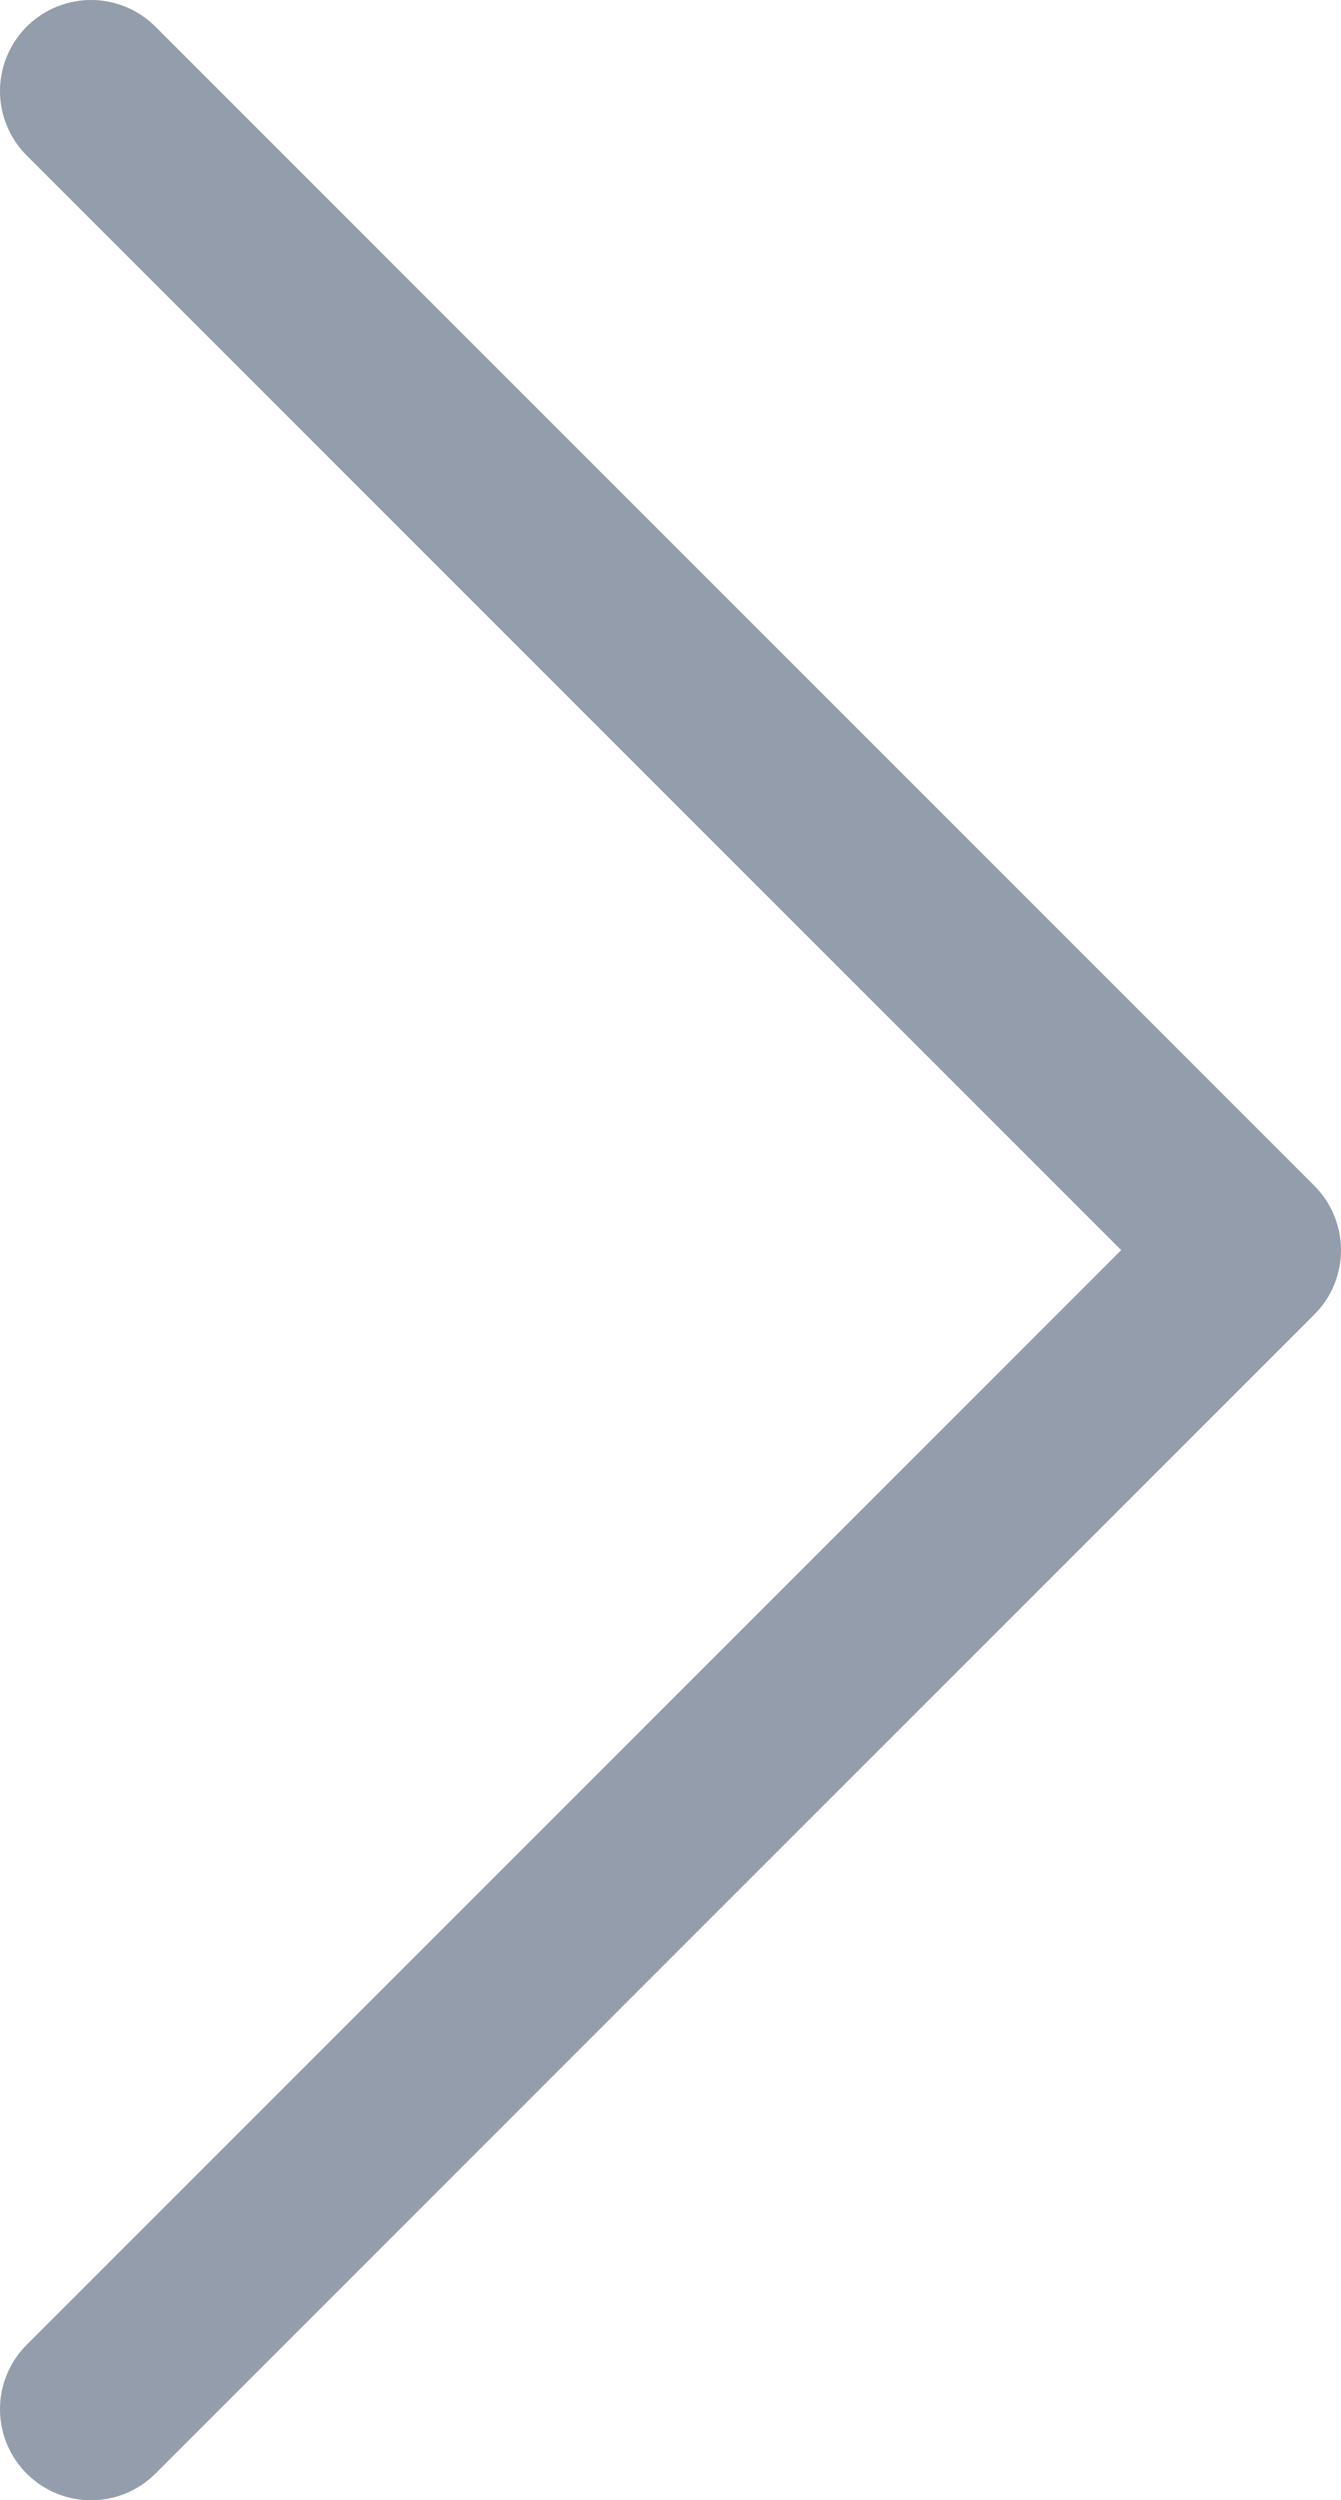 <svg xmlns="http://www.w3.org/2000/svg" viewBox="0 0 58.91 109.82"><defs><style>.cls-1{fill:none;stroke:#949dac;stroke-linecap:round;stroke-linejoin:round;stroke-width:8px;}</style></defs><title>more</title><g id="Layer_2" data-name="Layer 2"><g id="Layer_1-2" data-name="Layer 1"><polyline class="cls-1" points="4 4 54.91 54.91 4 105.82"/></g></g></svg>